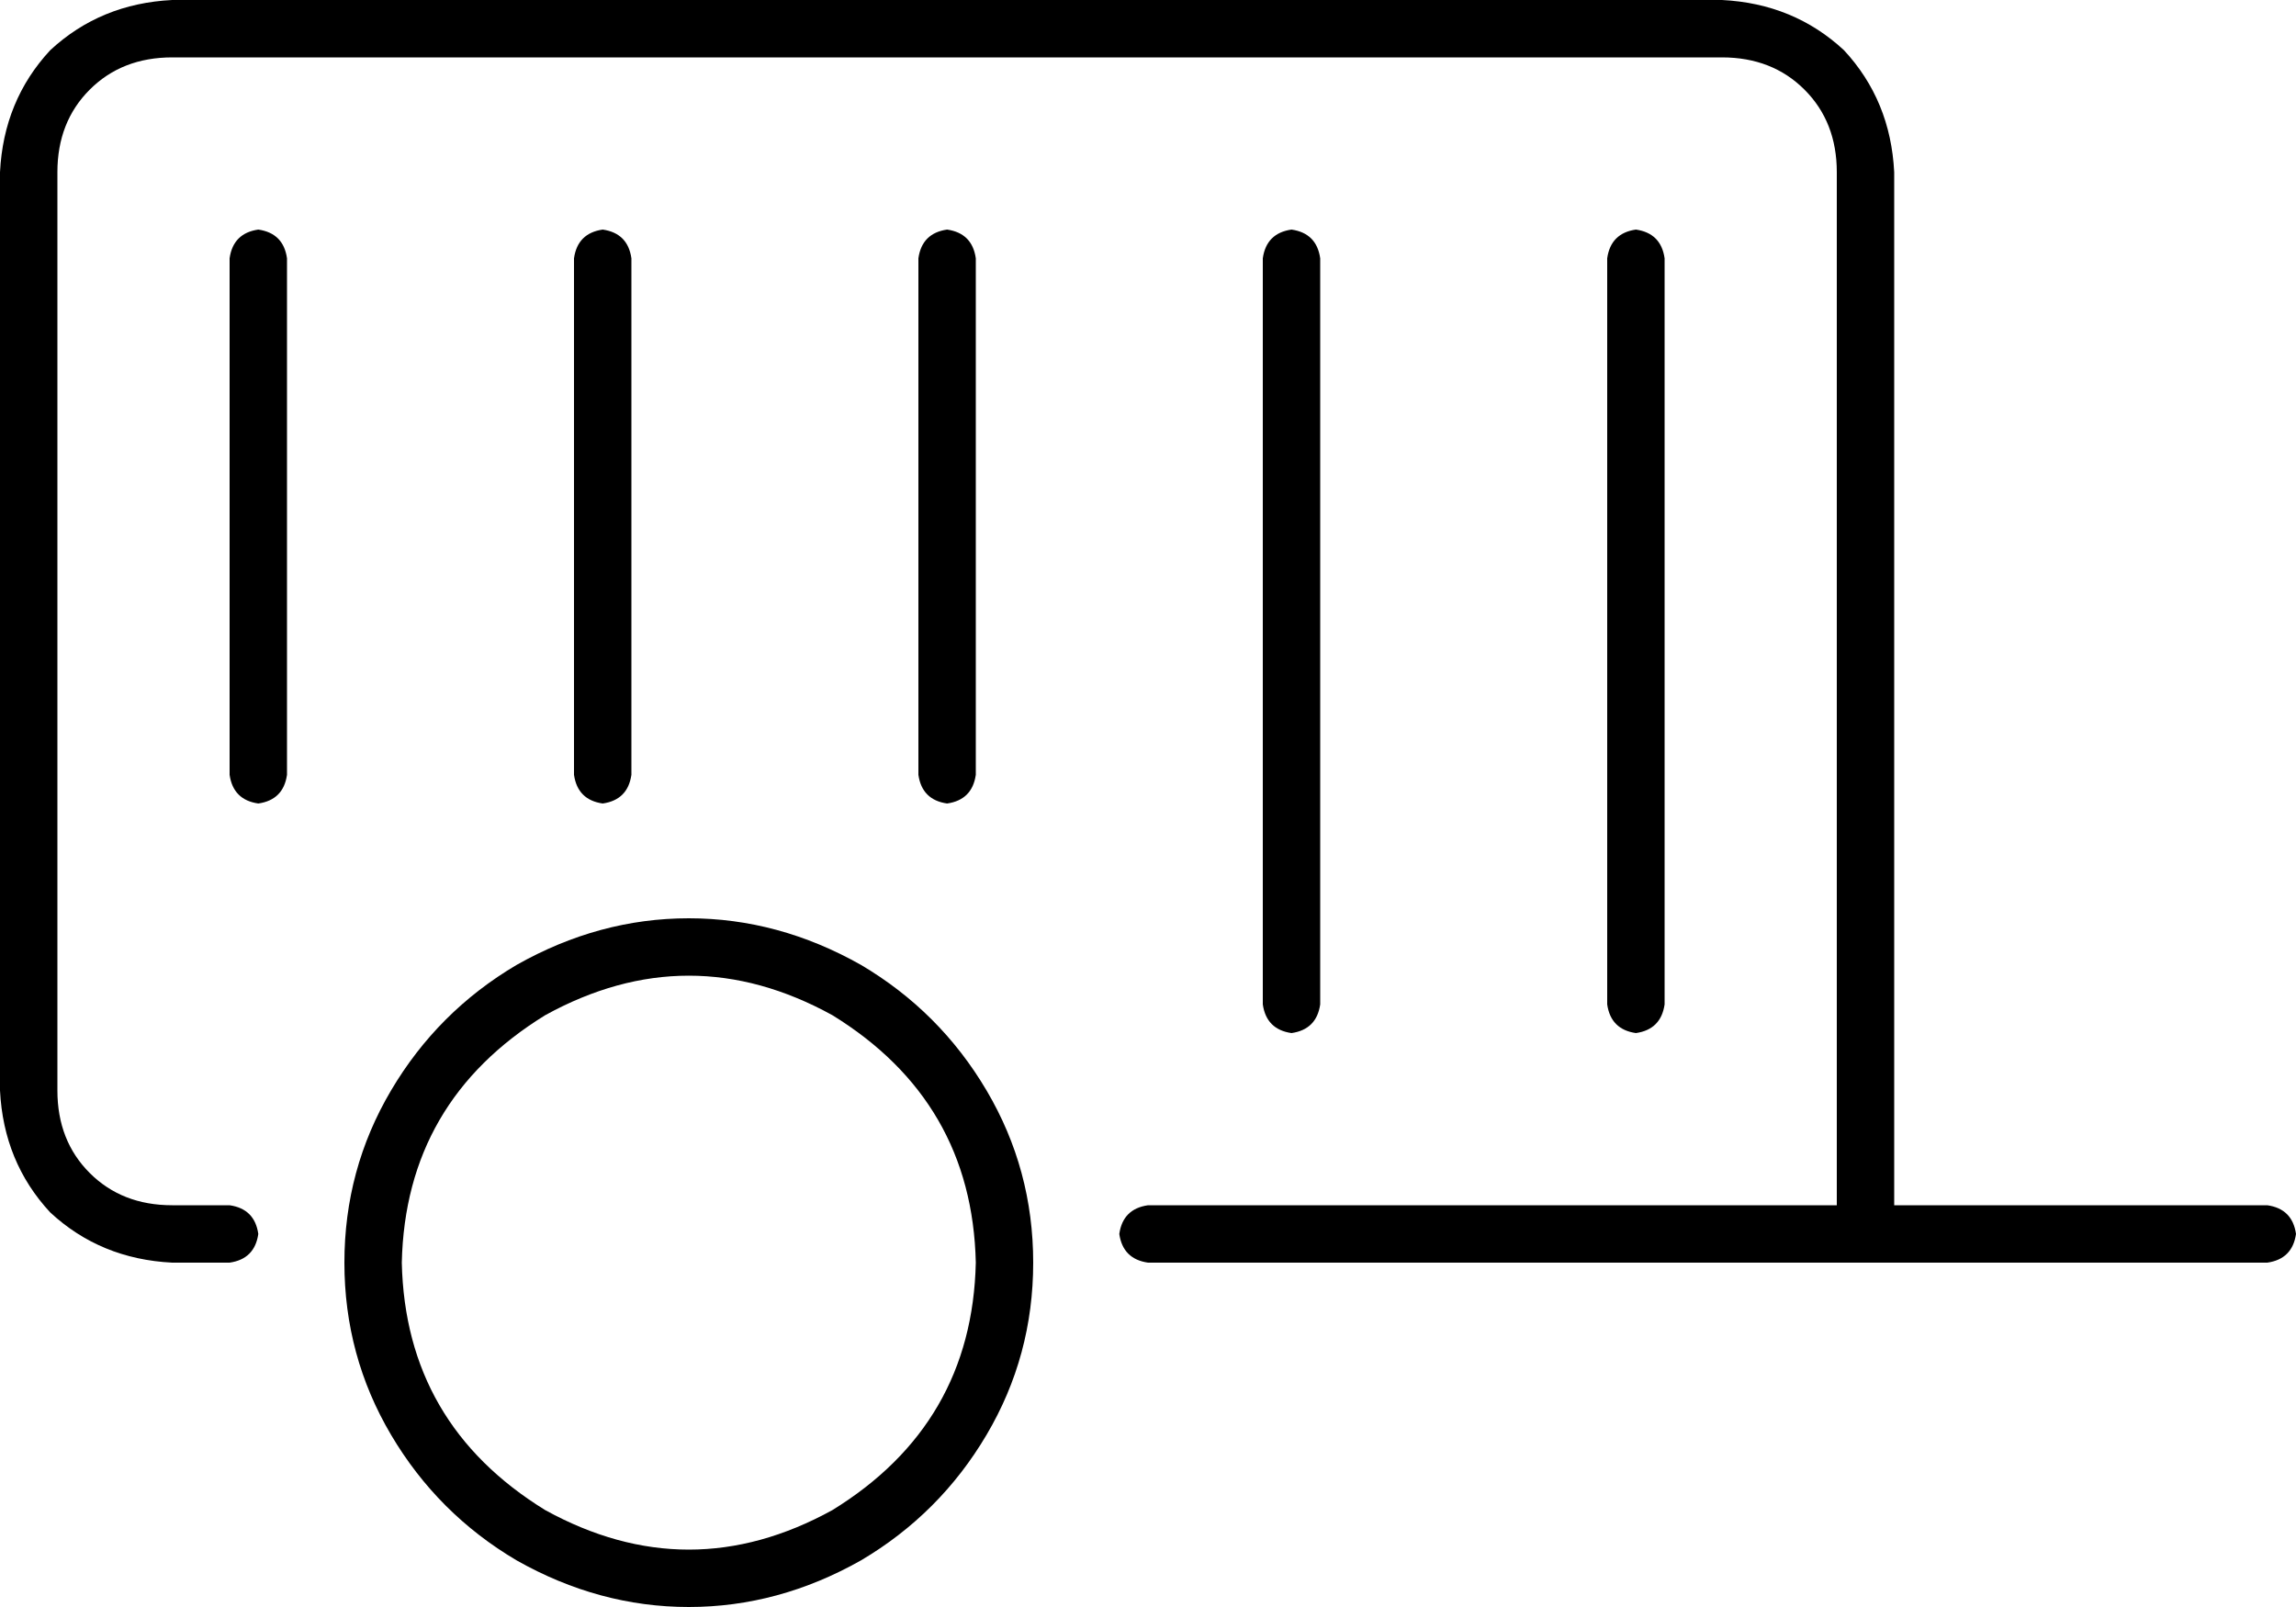 <svg xmlns="http://www.w3.org/2000/svg" viewBox="0 0 640 448">
    <path d="M 48 16 Q 34 16 25 25 L 25 25 Q 16 34 16 48 L 16 304 Q 16 318 25 327 Q 34 336 48 336 L 64 336 Q 71 337 72 344 Q 71 351 64 352 L 48 352 Q 28 351 14 338 Q 1 324 0 304 L 0 48 Q 1 28 14 14 Q 28 1 48 0 L 480 0 Q 500 1 514 14 Q 527 28 528 48 L 528 336 L 632 336 Q 639 337 640 344 Q 639 351 632 352 L 320 352 Q 313 351 312 344 Q 313 337 320 336 L 512 336 L 512 48 Q 512 34 503 25 Q 494 16 480 16 L 48 16 L 48 16 Z M 72 64 Q 79 65 80 72 L 80 216 Q 79 223 72 224 Q 65 223 64 216 L 64 72 Q 65 65 72 64 L 72 64 Z M 168 64 Q 175 65 176 72 L 176 216 Q 175 223 168 224 Q 161 223 160 216 L 160 72 Q 161 65 168 64 L 168 64 Z M 264 64 Q 271 65 272 72 L 272 216 Q 271 223 264 224 Q 257 223 256 216 L 256 72 Q 257 65 264 64 L 264 64 Z M 360 64 Q 367 65 368 72 L 368 280 Q 367 287 360 288 Q 353 287 352 280 L 352 72 Q 353 65 360 64 L 360 64 Z M 456 64 Q 463 65 464 72 L 464 280 Q 463 287 456 288 Q 449 287 448 280 L 448 72 Q 449 65 456 64 L 456 64 Z M 272 352 Q 271 307 232 283 Q 192 261 152 283 Q 113 307 112 352 Q 113 397 152 421 Q 192 443 232 421 Q 271 397 272 352 L 272 352 Z M 96 352 Q 96 326 109 304 L 109 304 Q 122 282 144 269 Q 167 256 192 256 Q 217 256 240 269 Q 262 282 275 304 Q 288 326 288 352 Q 288 378 275 400 Q 262 422 240 435 Q 217 448 192 448 Q 167 448 144 435 Q 122 422 109 400 Q 96 378 96 352 L 96 352 Z"/>
</svg>
